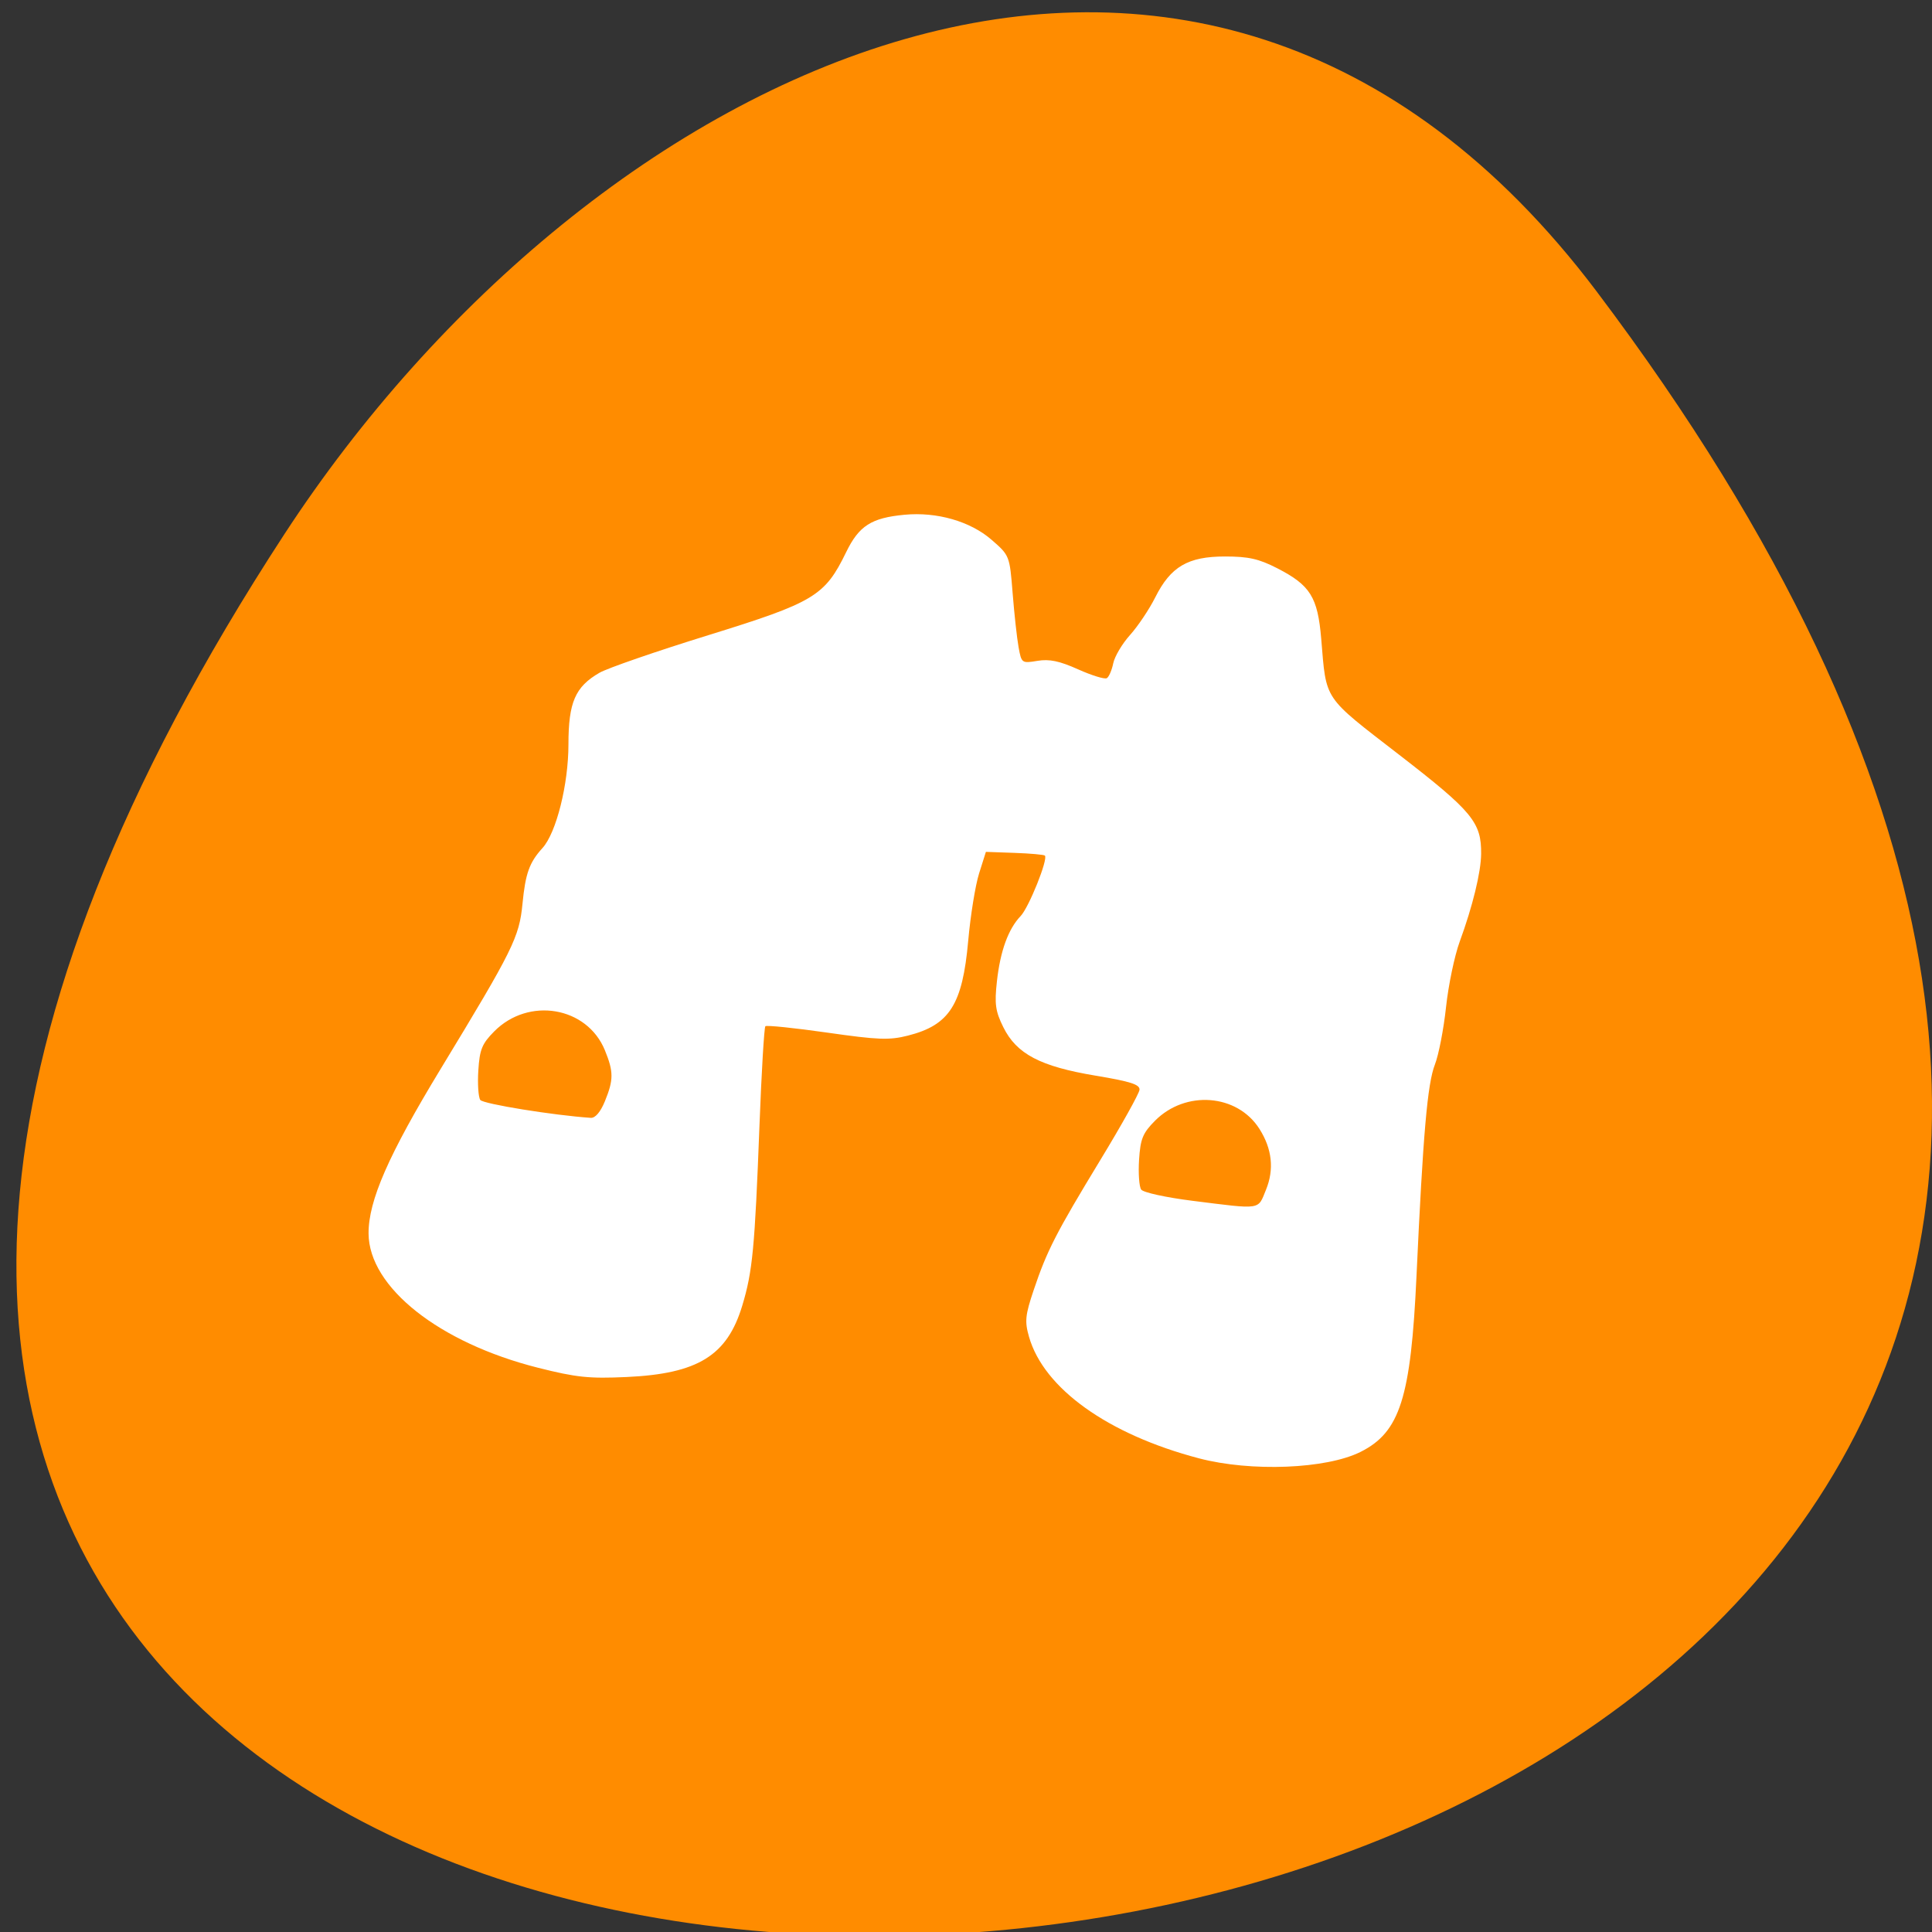 <svg xmlns="http://www.w3.org/2000/svg" viewBox="0 0 256 256"><rect x="0" y="0" width="256" height="256" fill="#333333" stroke="none"/><defs><clipPath><path transform="matrix(15.333 0 0 11.5 415 -125.5)" d="m -24 13 c 0 1.105 -0.672 2 -1.5 2 -0.828 0 -1.5 -0.895 -1.5 -2 0 -1.105 0.672 -2 1.5 -2 0.828 0 1.5 0.895 1.5 2 z"/></clipPath></defs><path d="m 291.82 921.19 c 200.11 265.25 -350.59 302.94 -173.86 32.17 40.29 -61.728 120.86 -102.43 173.86 -32.17 z" transform="translate(-80.27 -882.59)" style="fill:#ff8c00;color:#000"/><g style="fill:#fff"><path d="m 184.304,230.671 c -20.911,-5.613 -35.679,-16.4 -39.083,-28.546 -1.016,-3.627 -0.875,-5.061 1.082,-11 3.055,-9.27 5.13,-13.401 15.393,-30.65 4.85,-8.151 8.876,-15.528 8.945,-16.393 0.1,-1.234 -2.068,-1.946 -10.076,-3.307 -12.752,-2.168 -18.204,-5.091 -21.258,-11.398 -1.816,-3.751 -2.046,-5.438 -1.469,-10.764 0.773,-7.138 2.618,-12.322 5.462,-15.35 1.894,-2.016 6.365,-13.403 5.573,-14.194 -0.22,-0.22 -3.364,-0.507 -6.985,-0.638 l -6.585,-0.238 -1.563,5.052 c -0.86,2.779 -1.987,9.901 -2.505,15.827 -1.313,15.017 -4.288,19.804 -13.853,22.285 -4.296,1.114 -6.815,1.019 -18.637,-0.707 -7.518,-1.097 -13.896,-1.768 -14.174,-1.491 -0.278,0.278 -0.888,10.772 -1.356,23.321 -1.077,28.88 -1.585,34.3 -3.968,42.348 -3.472,11.726 -10.212,15.971 -26.582,16.741 -8.673,0.408 -11.559,0.1 -20.403,-2.178 -22.746,-5.86 -38.892,-18.92 -38.972,-31.524 -0.049,-7.703 4.578,-18.491 16.603,-38.711 16.628,-27.958 18.059,-30.908 18.805,-38.756 0.679,-7.149 1.577,-9.707 4.598,-13.104 3.181,-3.577 5.971,-14.95 5.975,-24.355 0.004,-9.888 1.554,-13.538 7.143,-16.828 1.844,-1.085 13.101,-5.056 25.016,-8.823 24.392,-7.712 26.823,-9.206 31.719,-19.494 2.957,-6.214 5.794,-8.07 13.455,-8.806 7.425,-0.713 15.106,1.542 19.983,5.867 4.164,3.693 4.182,3.739 4.868,12.573 0.379,4.877 0.994,10.585 1.367,12.685 0.668,3.756 0.738,3.808 4.333,3.201 2.756,-0.466 5.058,0.025 9.369,1.999 3.143,1.439 6.113,2.371 6.599,2.07 0.486,-0.301 1.149,-1.869 1.472,-3.485 0.323,-1.616 2.069,-4.621 3.879,-6.676 1.81,-2.056 4.416,-6.03 5.791,-8.832 3.541,-7.215 7.517,-9.595 16.034,-9.595 5.409,0 7.775,0.542 11.996,2.75 7.63,3.99 9.338,6.78 10.144,16.57 1.214,14.733 0.292,13.334 17.965,27.291 16.819,13.283 18.898,15.851 18.825,23.262 -0.042,4.318 -1.967,12.362 -4.935,20.628 -1.185,3.3 -2.598,10.22 -3.141,15.379 -0.543,5.158 -1.697,11.233 -2.565,13.5 -1.714,4.476 -2.725,16.343 -4.226,49.621 -1.293,28.672 -3.804,36.737 -12.879,41.369 -7.886,4.026 -25.184,4.726 -37.181,1.506 z m 15.428,-63.079 c 1.92,-4.799 1.419,-9.6 -1.492,-14.297 -5.104,-8.236 -17.01,-9.184 -24.054,-1.916 -2.803,2.891 -3.342,4.246 -3.648,9.155 -0.197,3.169 0.021,6.317 0.486,6.997 0.468,0.685 5.726,1.861 11.794,2.638 16.069,2.058 14.994,2.222 16.914,-2.577 z M 47.659,146.776 c 2.016,-5.037 2.015,-6.924 -0.005,-11.972 -4.105,-10.26 -17.546,-12.596 -25.464,-4.427 -2.806,2.895 -3.346,4.248 -3.651,9.158 -0.197,3.169 0.006,6.292 0.451,6.941 0.641,0.934 16.802,3.608 25.419,4.206 1.034,0.072 2.237,-1.374 3.25,-3.906 z" transform="matrix(0.576 0 0 0.564 52.702 63.136)" style="fill:#fff"/></g></svg>